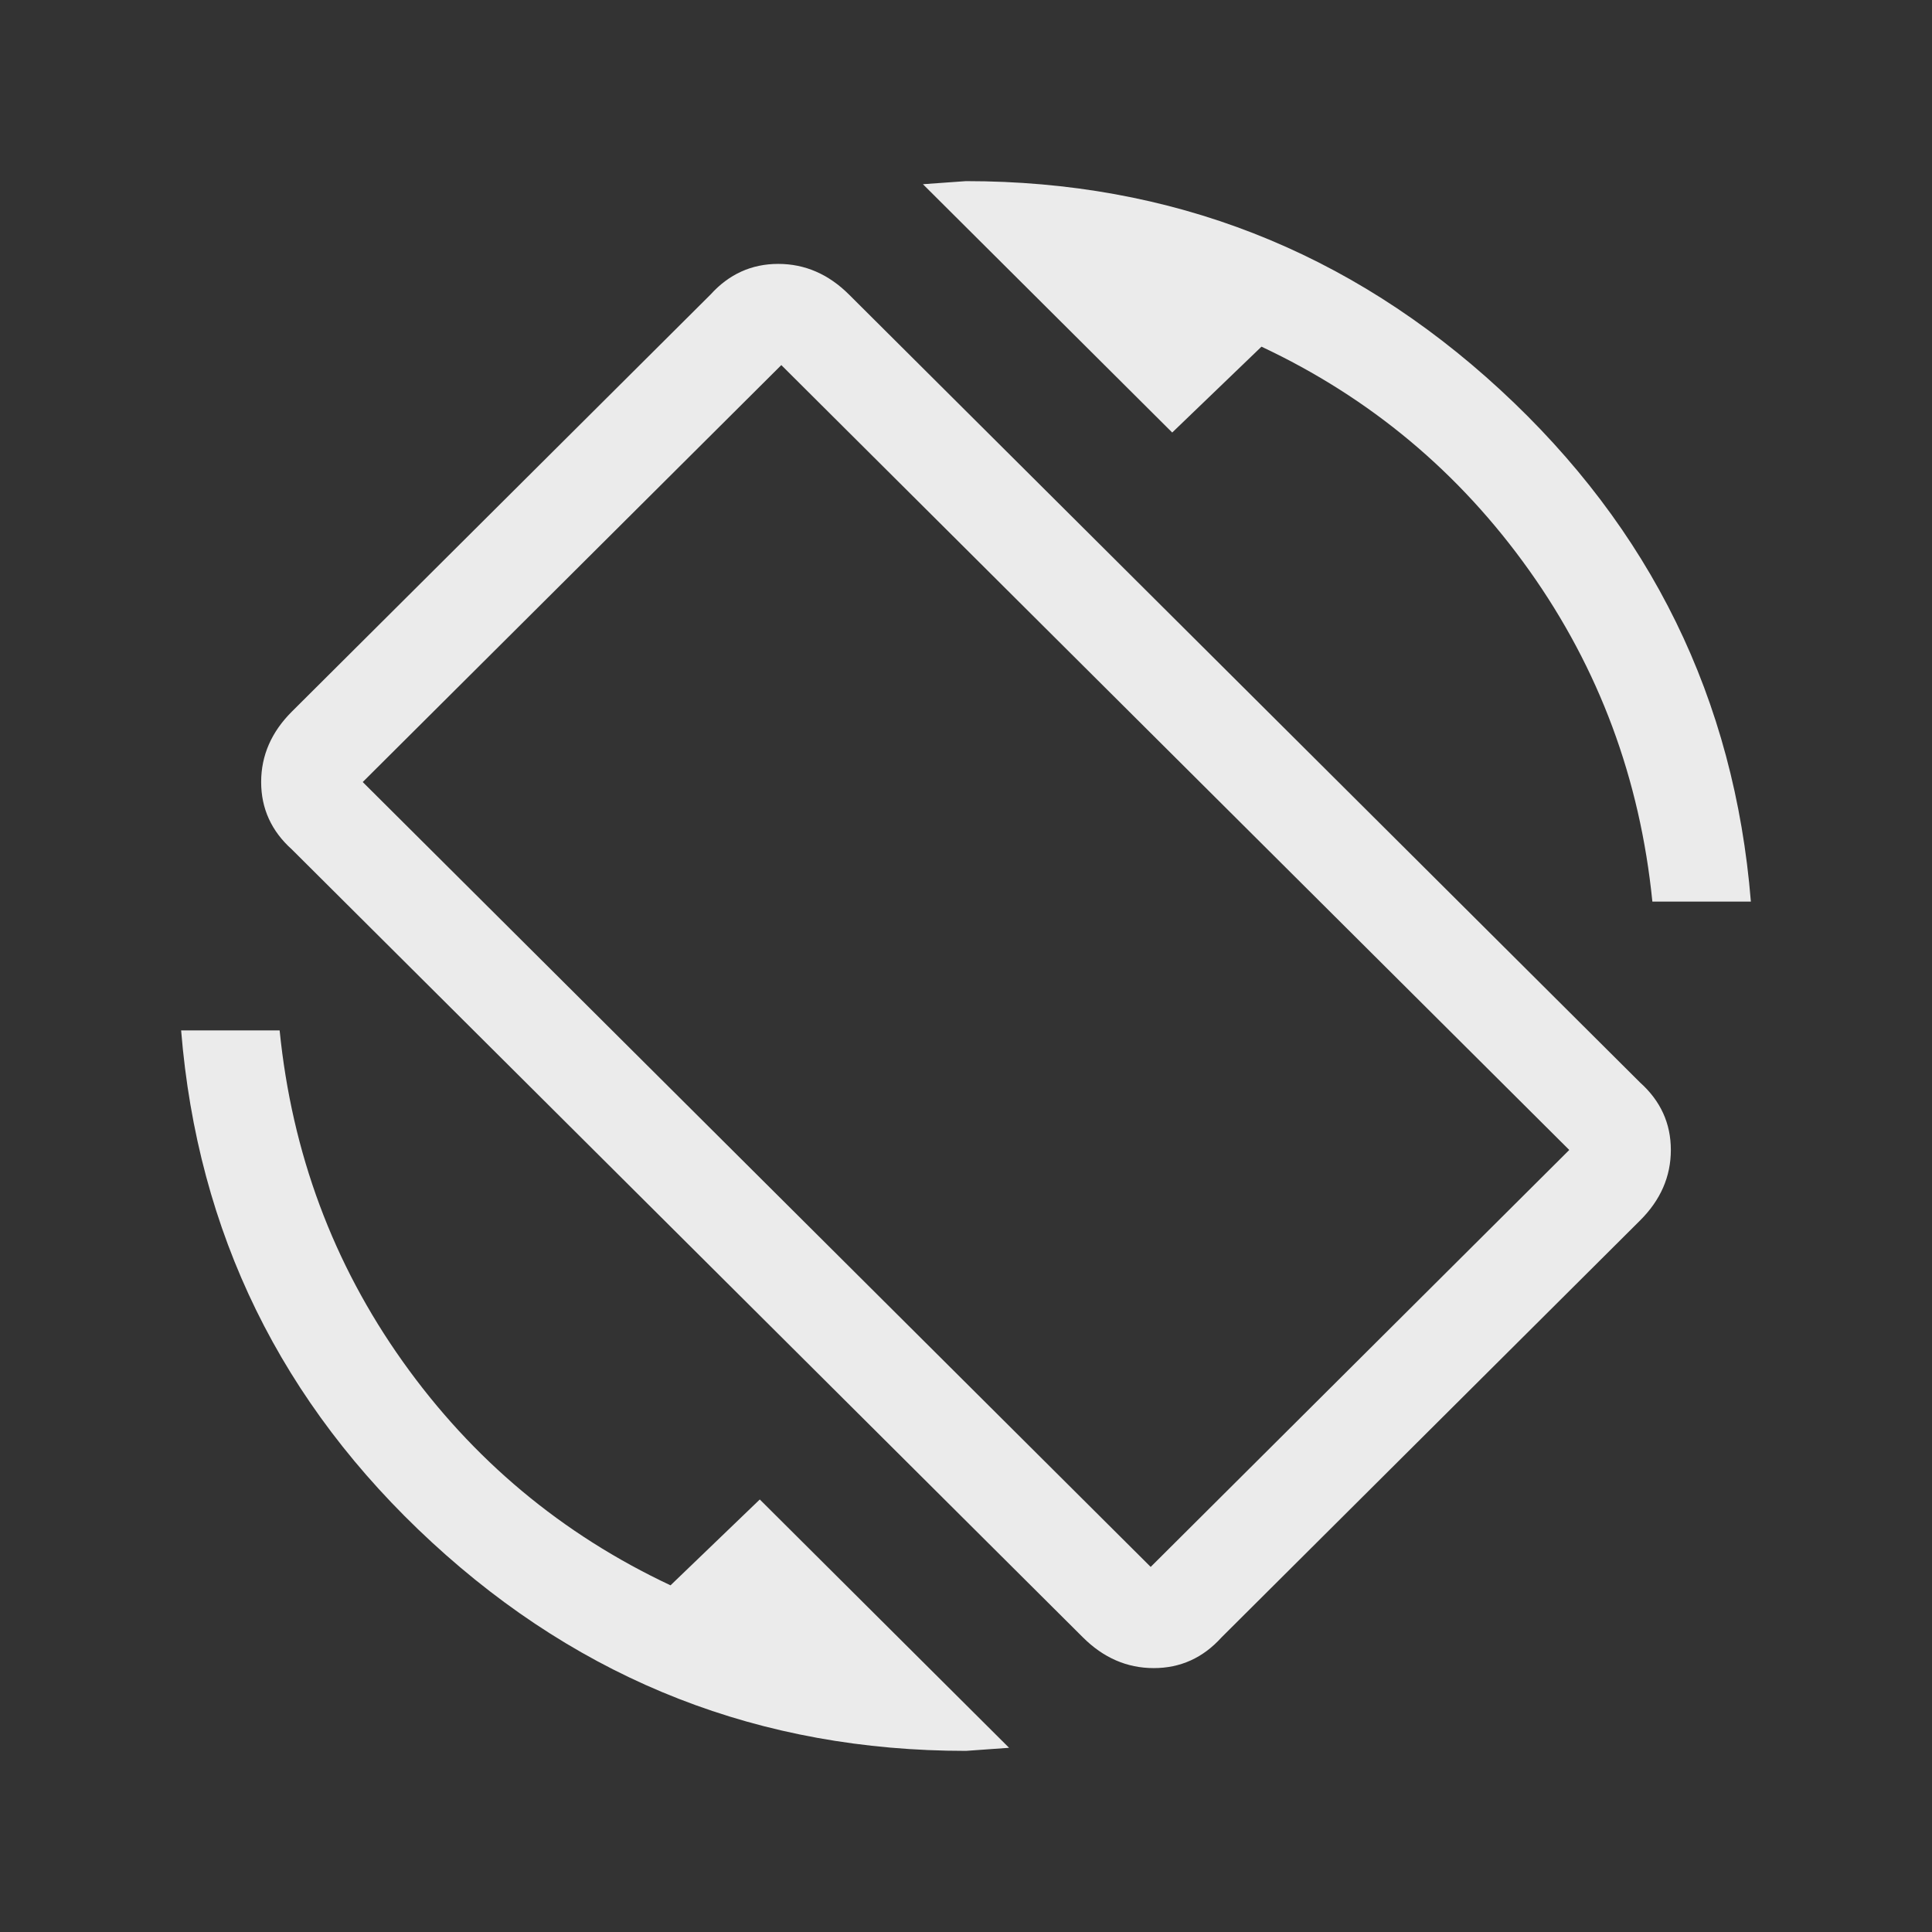 <svg xmlns="http://www.w3.org/2000/svg" width="64" height="64" viewBox="0 0 64 64">
  <rect x="0" y="0" width="64" height="64" fill="#333333" stroke="none"/>
  <path fill="#FFF" fill-rule="evenodd" d="M22.212,52.516 L25.169,49.672 L33.427,57.898 L32,58 C25.203,58 19.306,55.698 14.31,51.094 C9.314,46.49 6.544,40.836 6,34.133 L9.263,34.133 C9.671,38.195 11.03,41.852 13.341,45.102 C15.652,48.352 18.609,50.823 22.212,52.516 L22.212,52.516 Z M38.118,51.906 L51.984,38.094 L25.882,12.094 L12.016,25.906 L38.118,51.906 Z M28.125,9.758 L54.329,35.859 C55.009,36.469 55.349,37.214 55.349,38.094 C55.349,38.974 55.009,39.753 54.329,40.43 L40.463,54.242 C39.851,54.919 39.103,55.258 38.22,55.258 C37.336,55.258 36.554,54.919 35.875,54.242 L9.671,28.141 C8.991,27.531 8.651,26.786 8.651,25.906 C8.651,25.026 8.991,24.247 9.671,23.57 L23.537,9.758 C24.149,9.081 24.897,8.742 25.78,8.742 C26.664,8.742 27.446,9.081 28.125,9.758 L28.125,9.758 Z M41.788,11.484 L38.831,14.328 L30.573,6.102 L32,6 C38.797,6 44.694,8.302 49.69,12.906 C54.686,17.51 57.456,23.164 58,29.867 L54.737,29.867 C54.329,25.805 52.97,22.148 50.659,18.898 C48.348,15.648 45.391,13.177 41.788,11.484 L41.788,11.484 Z" opacity=".9"/>
</svg>
